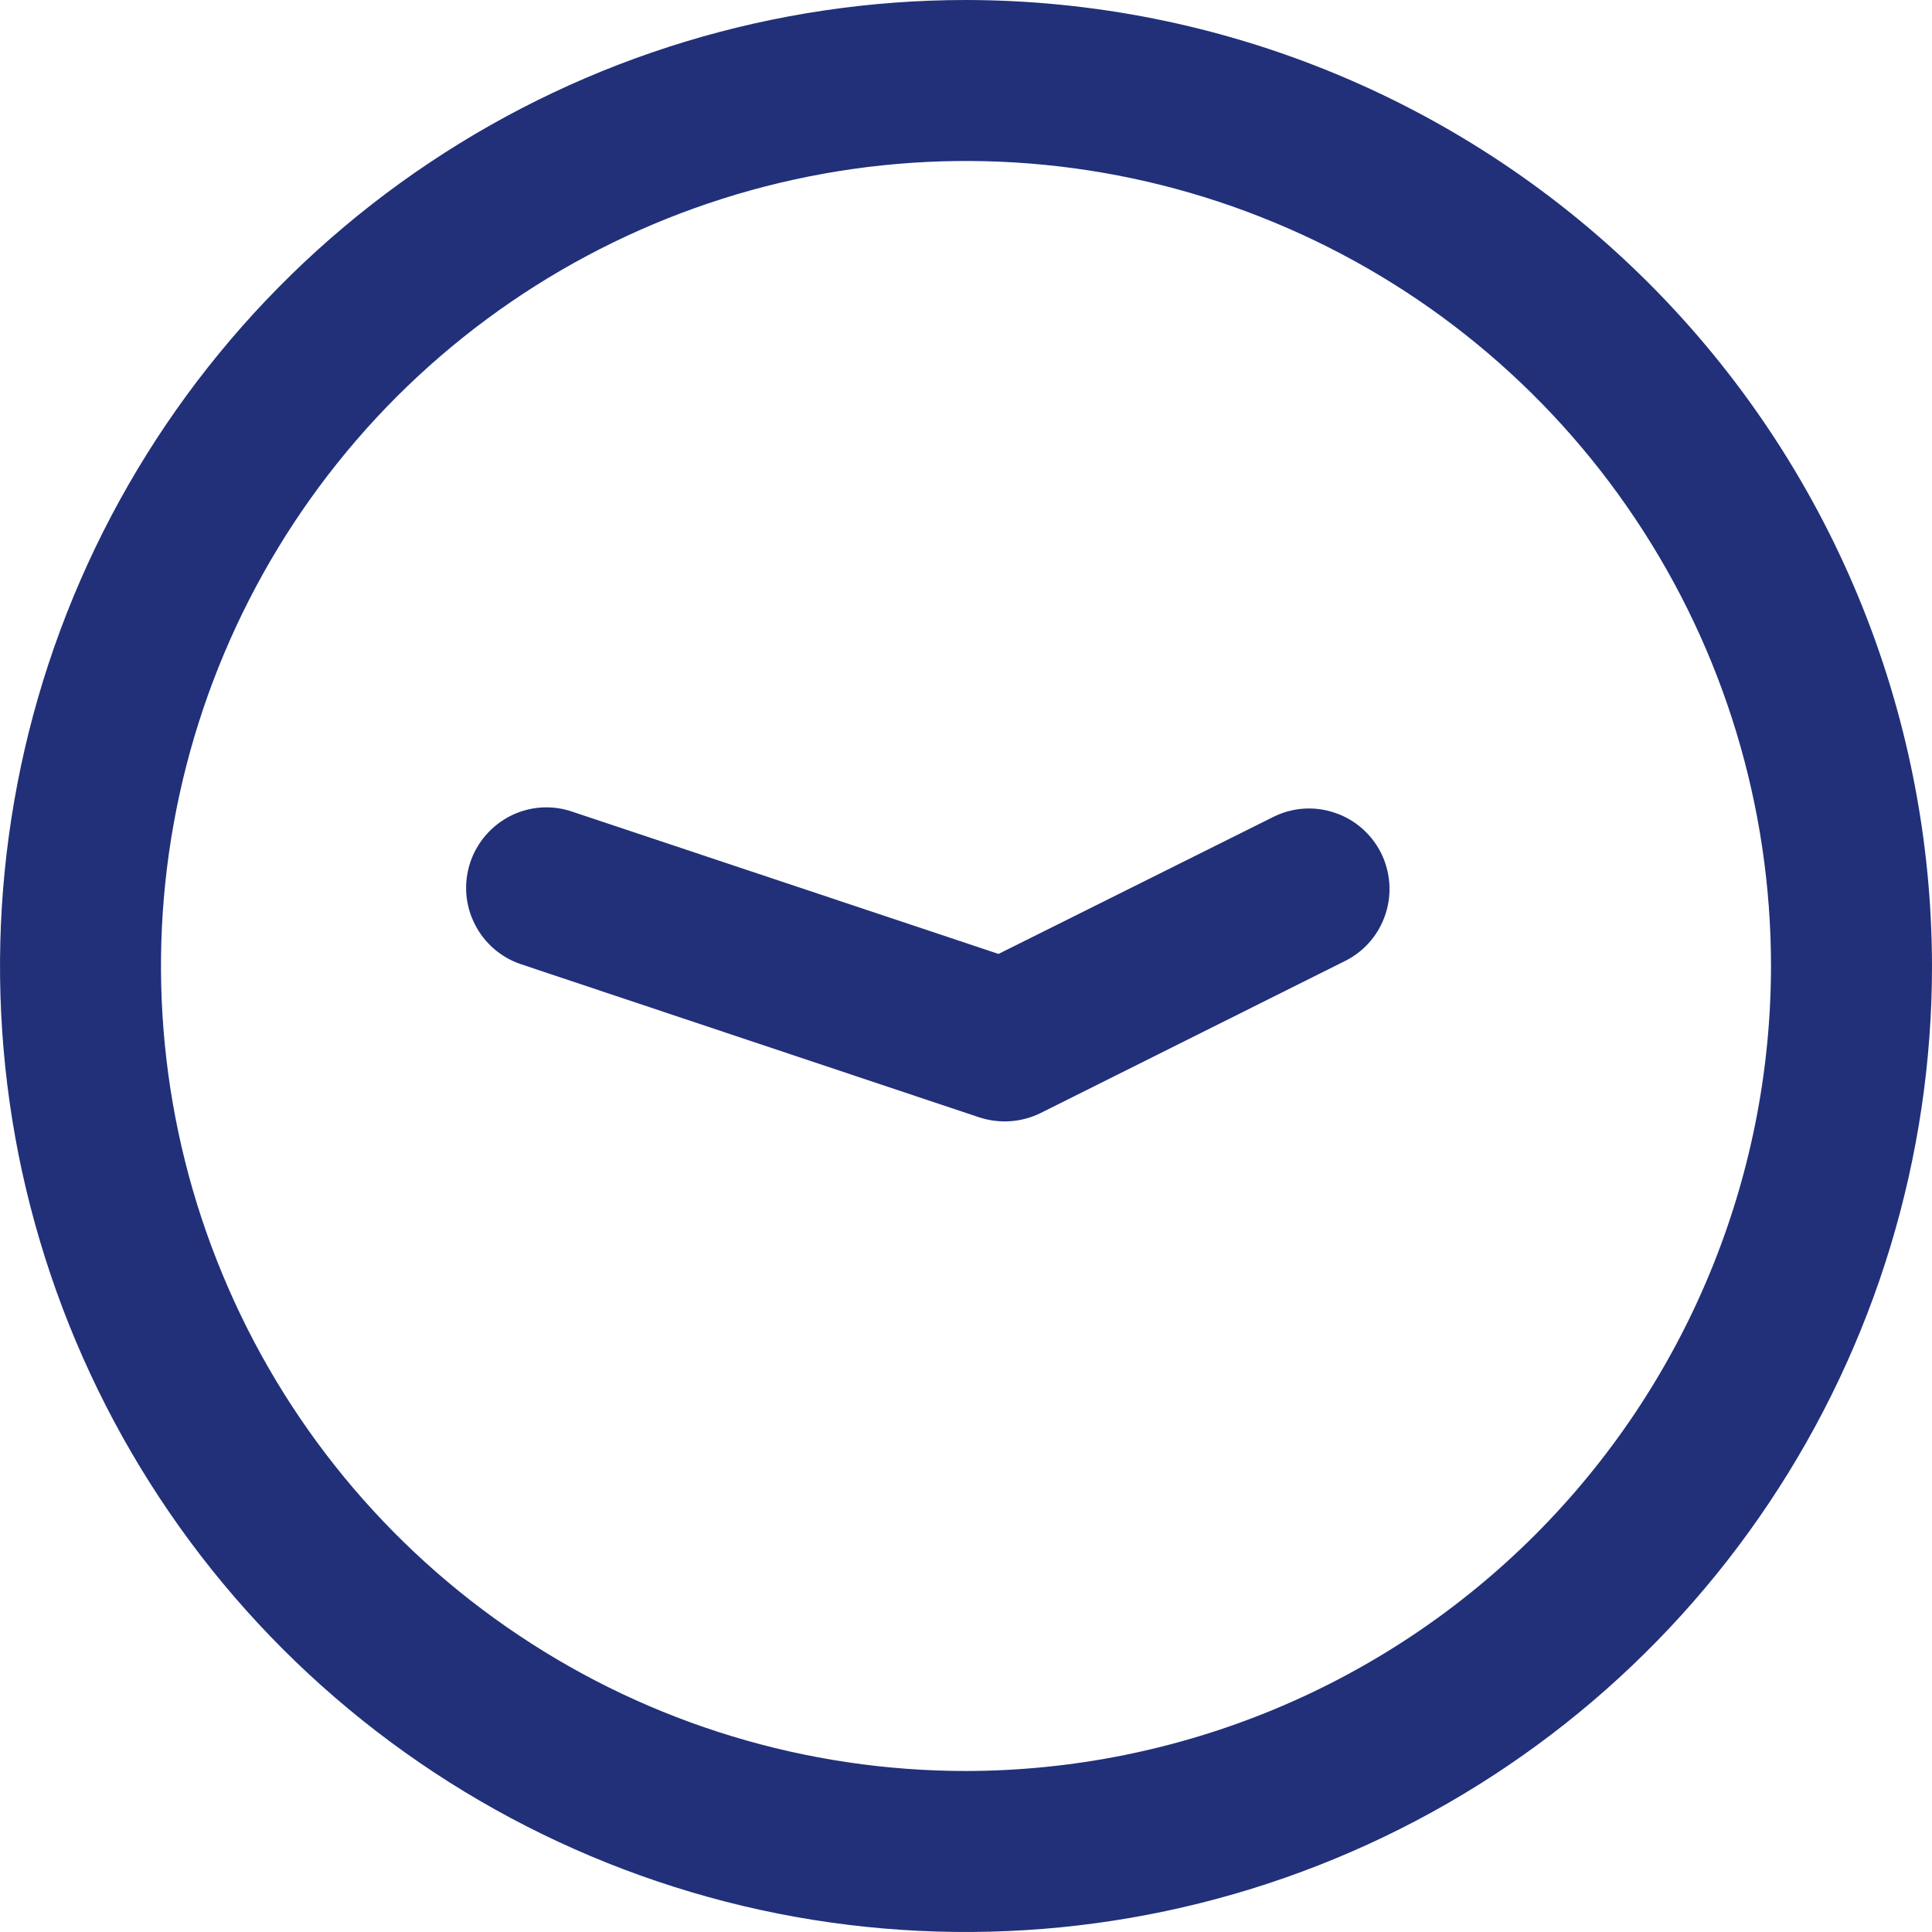 <svg width="12" height="12" viewBox="0 0 12 12" fill="none" xmlns="http://www.w3.org/2000/svg">
<g id="&#236;&#182;&#156;&#237;&#149;&#173;&#236;&#157;&#188;&#236;&#139;&#156; &#236;&#149;&#132;&#236;&#157;&#180;&#236;&#189;&#152;">
<path id="Vector" d="M6 0C4.813 0 3.653 0.352 2.667 1.011C1.68 1.67 0.911 2.608 0.457 3.704C0.003 4.8 -0.116 6.007 0.115 7.171C0.347 8.334 0.918 9.404 1.757 10.243C2.596 11.082 3.666 11.653 4.829 11.885C5.993 12.116 7.2 11.997 8.296 11.543C9.393 11.089 10.33 10.32 10.989 9.333C11.648 8.347 12 7.187 12 6C11.998 4.409 11.366 2.884 10.241 1.759C9.116 0.634 7.591 0.002 6 0ZM6 11C5.011 11 4.044 10.707 3.222 10.157C2.4 9.608 1.759 8.827 1.381 7.913C1.002 7 0.903 5.994 1.096 5.025C1.289 4.055 1.765 3.164 2.464 2.464C3.164 1.765 4.055 1.289 5.025 1.096C5.995 0.903 7 1.002 7.913 1.381C8.827 1.759 9.608 2.4 10.157 3.222C10.707 4.044 11 5.011 11 6C10.999 7.326 10.471 8.597 9.534 9.534C8.597 10.471 7.326 10.998 6 11Z" fill="#213079"/>
<path id="Vector_2" d="M6.202 5.925L3.553 5.041C3.428 4.998 3.29 5.008 3.172 5.067C3.053 5.127 2.963 5.231 2.921 5.356C2.879 5.482 2.888 5.619 2.948 5.738C3.007 5.857 3.111 5.947 3.236 5.989L6.082 6.94C6.208 6.981 6.345 6.972 6.464 6.913L8.362 5.965C8.478 5.905 8.566 5.801 8.606 5.676C8.647 5.551 8.636 5.416 8.578 5.298C8.519 5.181 8.417 5.091 8.293 5.049C8.169 5.006 8.033 5.014 7.915 5.071L6.202 5.925Z" fill="#213079"/>
</g>
</svg>
